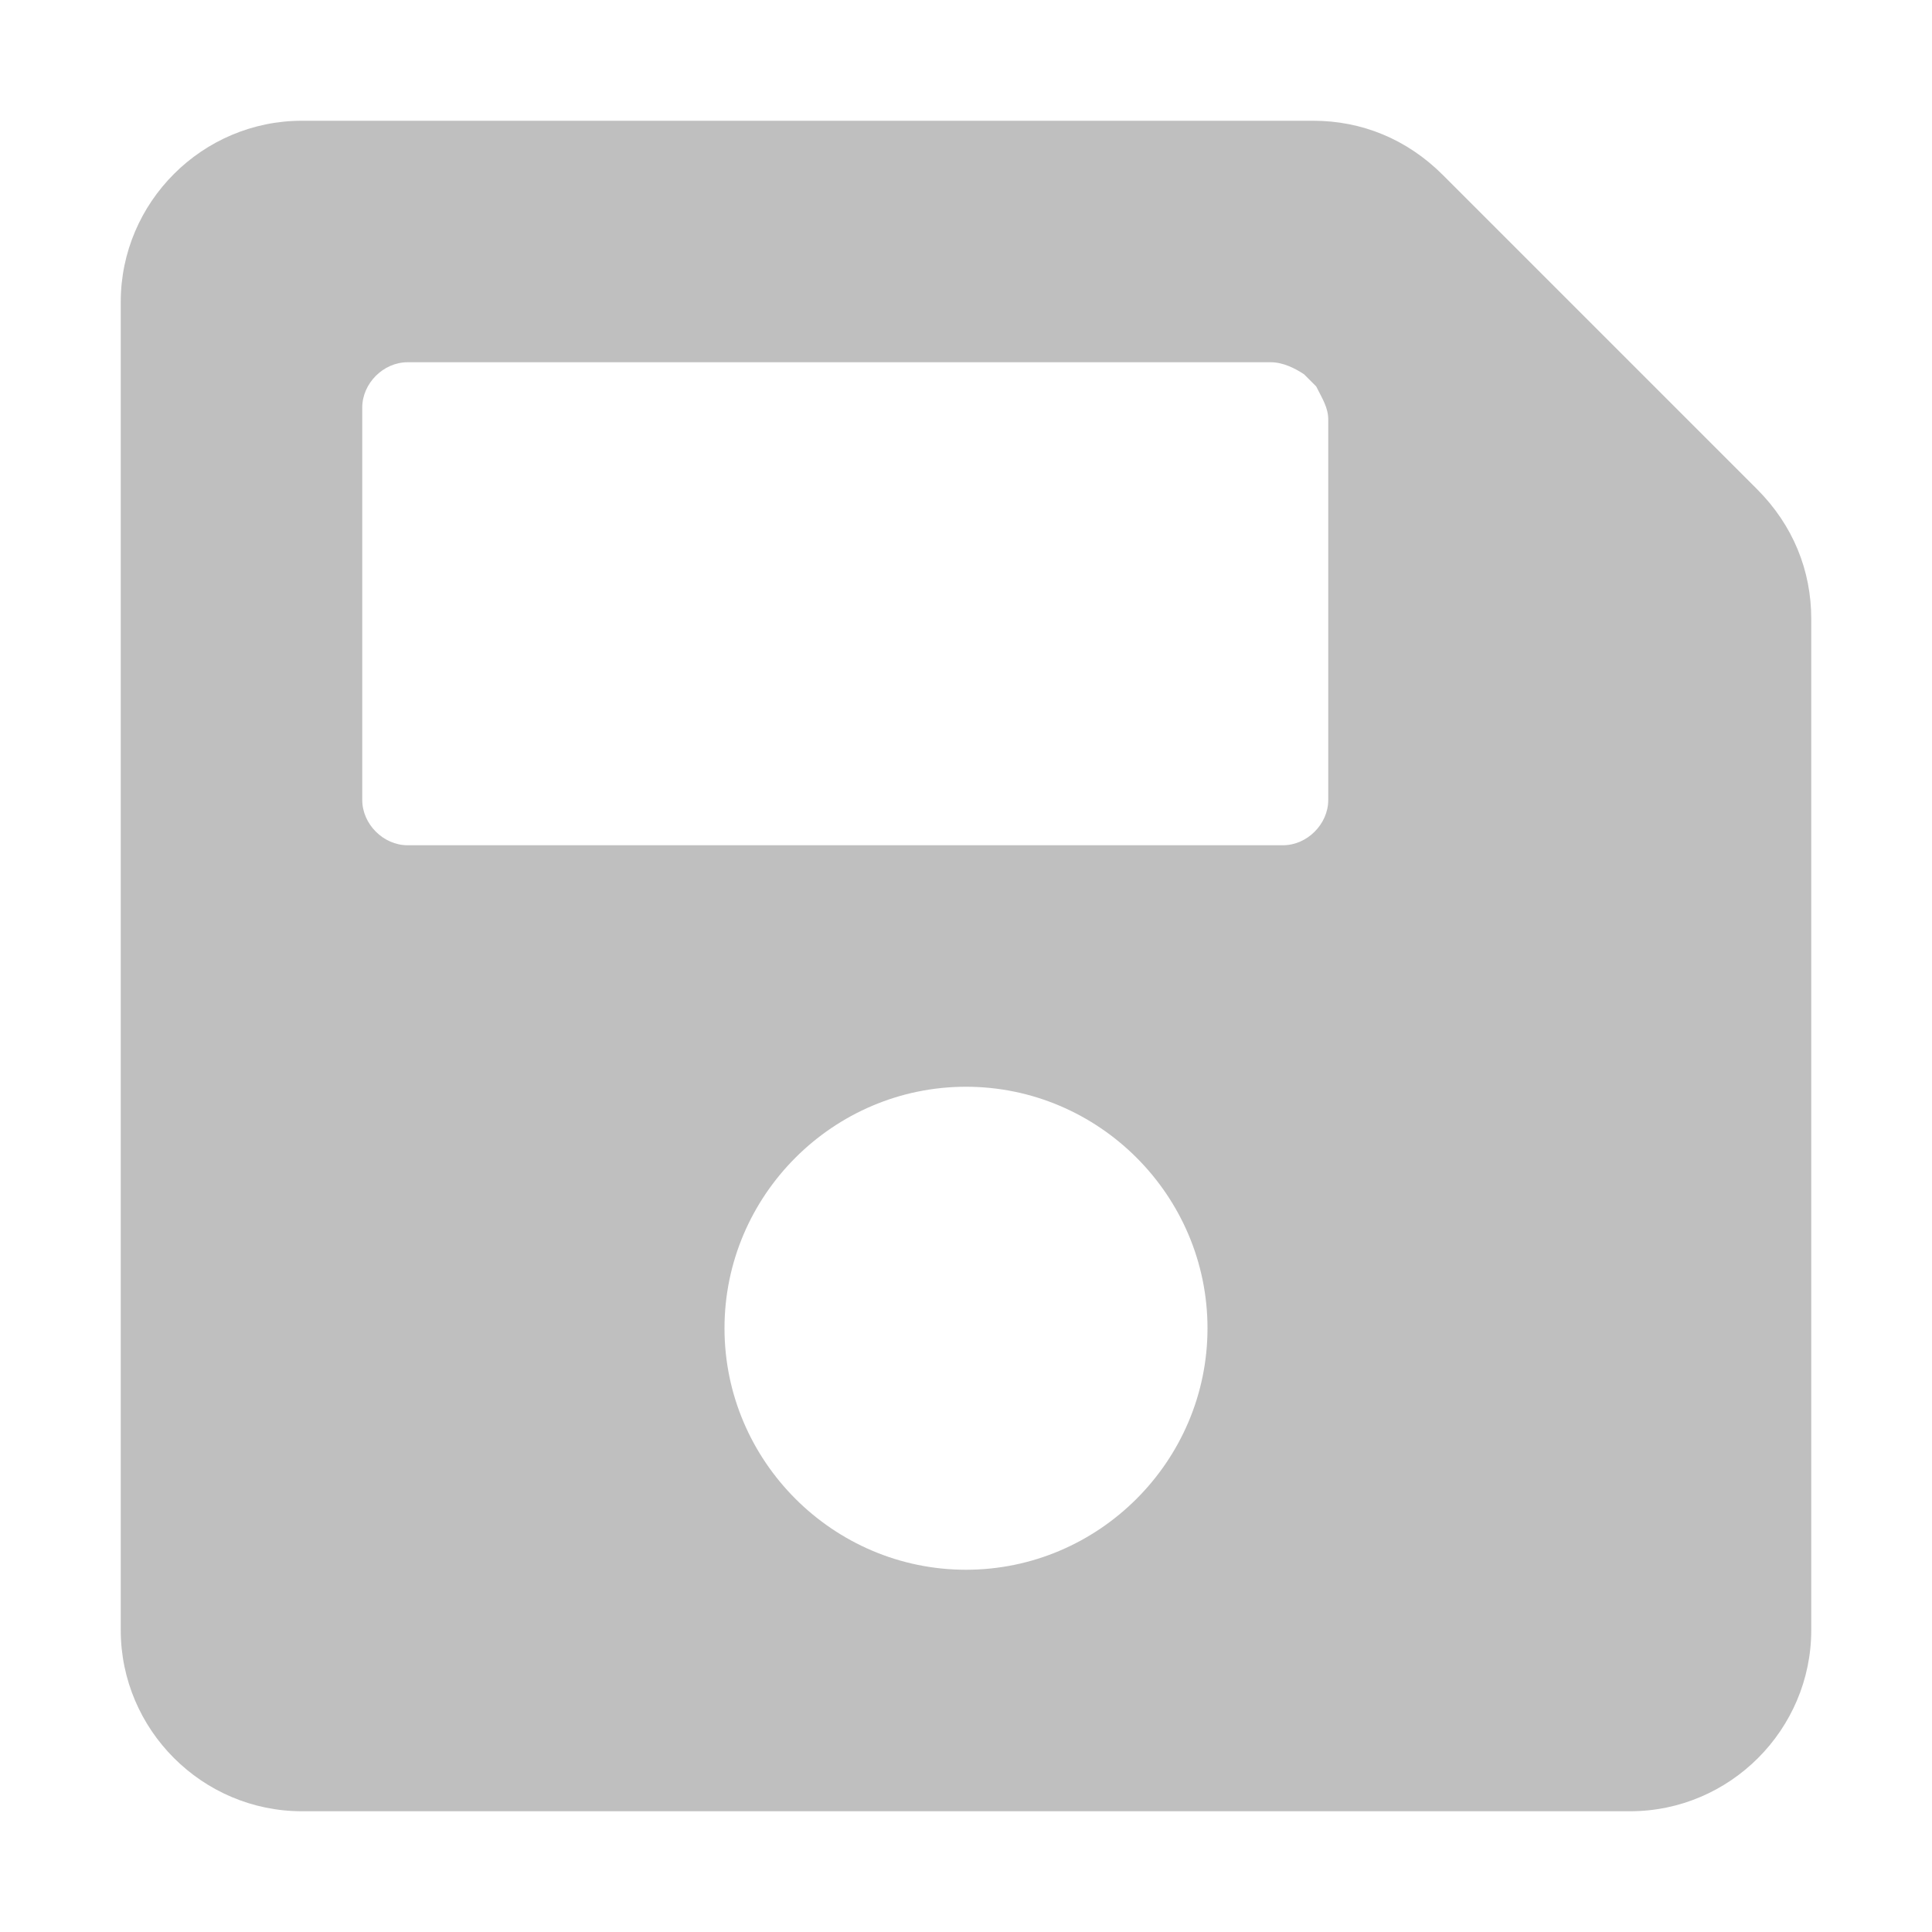 <?xml version="1.0" encoding="utf-8"?>
<!-- Generator: Adobe Illustrator 22.0.0, SVG Export Plug-In . SVG Version: 6.00 Build 0)  -->
<svg version="1.1" id="basic" xmlns="http://www.w3.org/2000/svg" xmlns:xlink="http://www.w3.org/1999/xlink" x="0px" y="0px"
	 viewBox="0 0 64 64" style="enable-background:new 0 0 64 64;" xml:space="preserve">
<style type="text/css">
	.st0{fill:#BFBFBF;}
</style>
<path class="st0" d="M58.2,16.2L47.8,5.8C46.6,4.6,45.1,4,43.5,4H10c-3.3,0-6,2.7-6,6v44c0,3.3,2.7,6,6,6h44c3.3,0,6-2.7,6-6V20.5
	C60,18.9,59.4,17.4,58.2,16.2z M32,52c-4.4,0-8-3.6-8-8s3.6-8,8-8s8,3.6,8,8S36.4,52,32,52z M44,13.9v12.6c0,0.8-0.7,1.5-1.5,1.5
	h-29c-0.8,0-1.5-0.7-1.5-1.5v-13c0-0.8,0.7-1.5,1.5-1.5h28.6c0.4,0,0.8,0.2,1.1,0.4l0.4,0.4C43.8,13.2,44,13.5,44,13.9z"/>
</svg>
